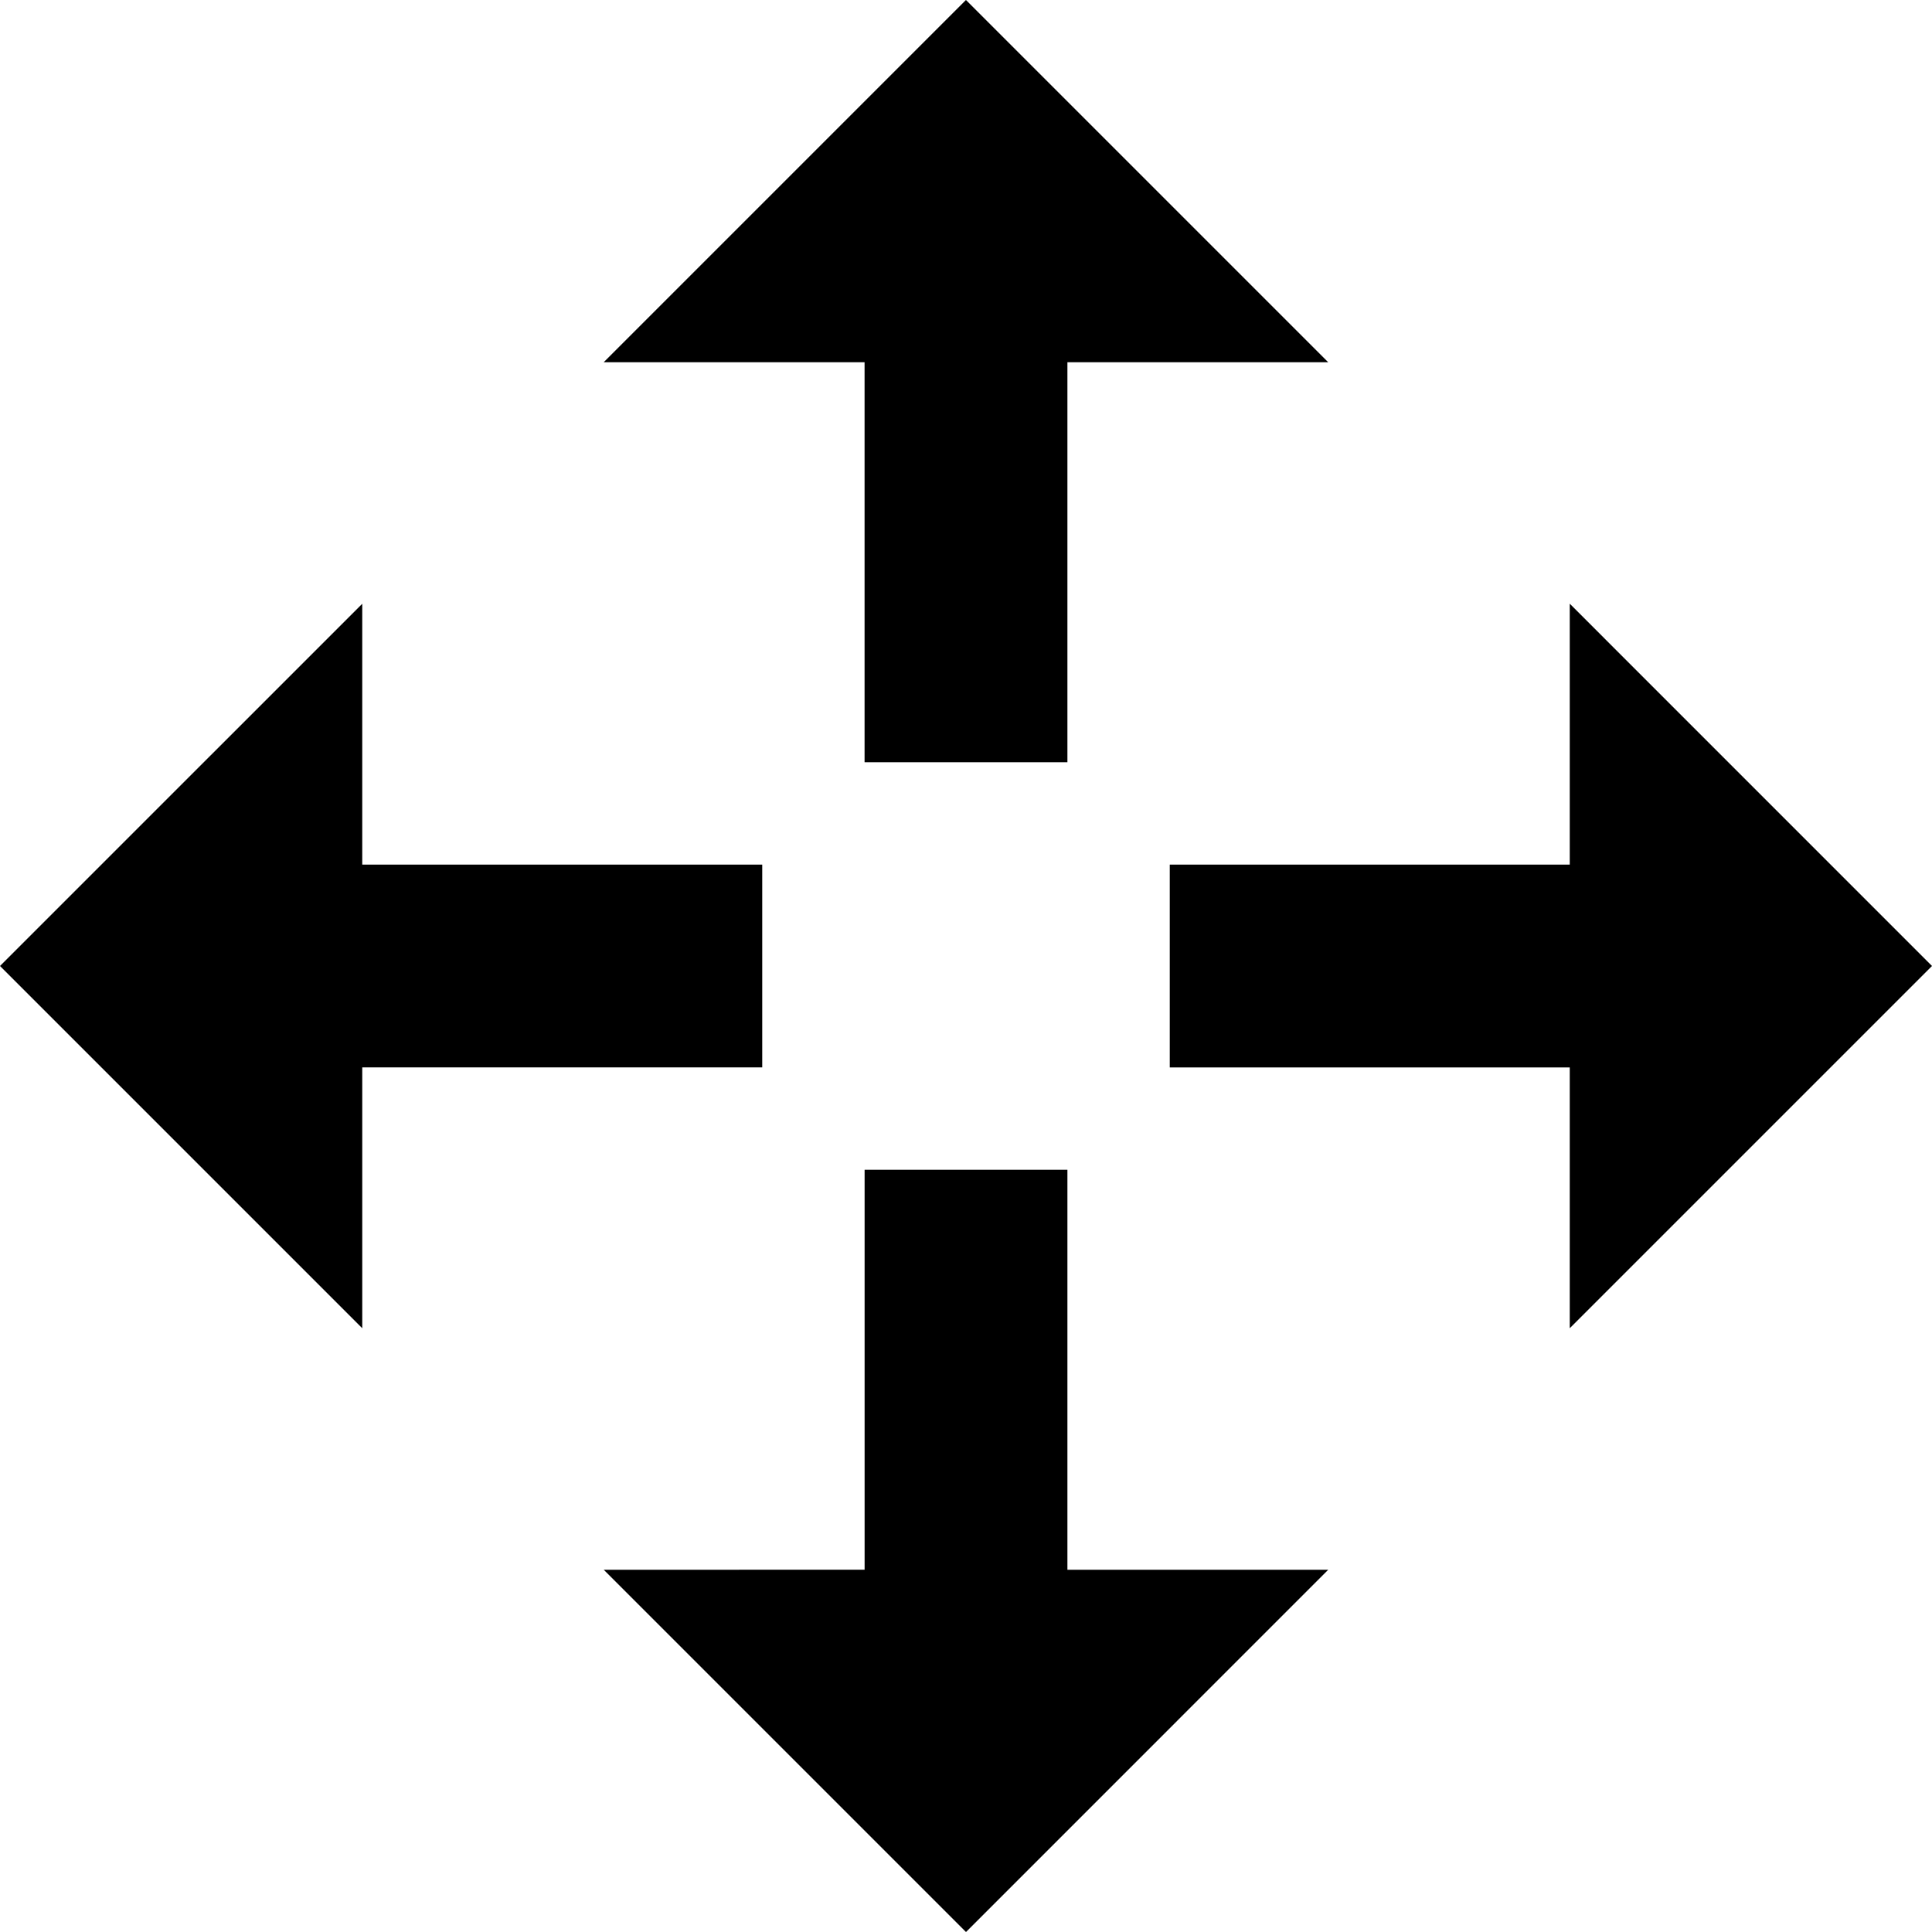 <svg version="1.1" id="Layer_1" xmlns="http://www.w3.org/2000/svg" xmlns:xlink="http://www.w3.org/1999/xlink" x="0px" y="0px"
	 width="500px" height="500px" viewBox="0 0 500 500" enable-background="new 0 0 500 500" xml:space="preserve">
<path d="M500,249.998l-93.75,93.75v-67.499H302.734v-52.492H406.25v-67.521L500,249.998z M276.246,93.748v103.516H223.75V93.748
	h-67.516l93.751-93.75l93.751,93.75H276.246z M276.246,406.252h67.5L250,500.003l-93.75-93.751l67.51-0.011V302.727h52.486V406.252z
	 M197.267,276.238H93.751v67.51L0,249.998l93.75-93.745v67.51h103.516V276.238z"/>
</svg>
